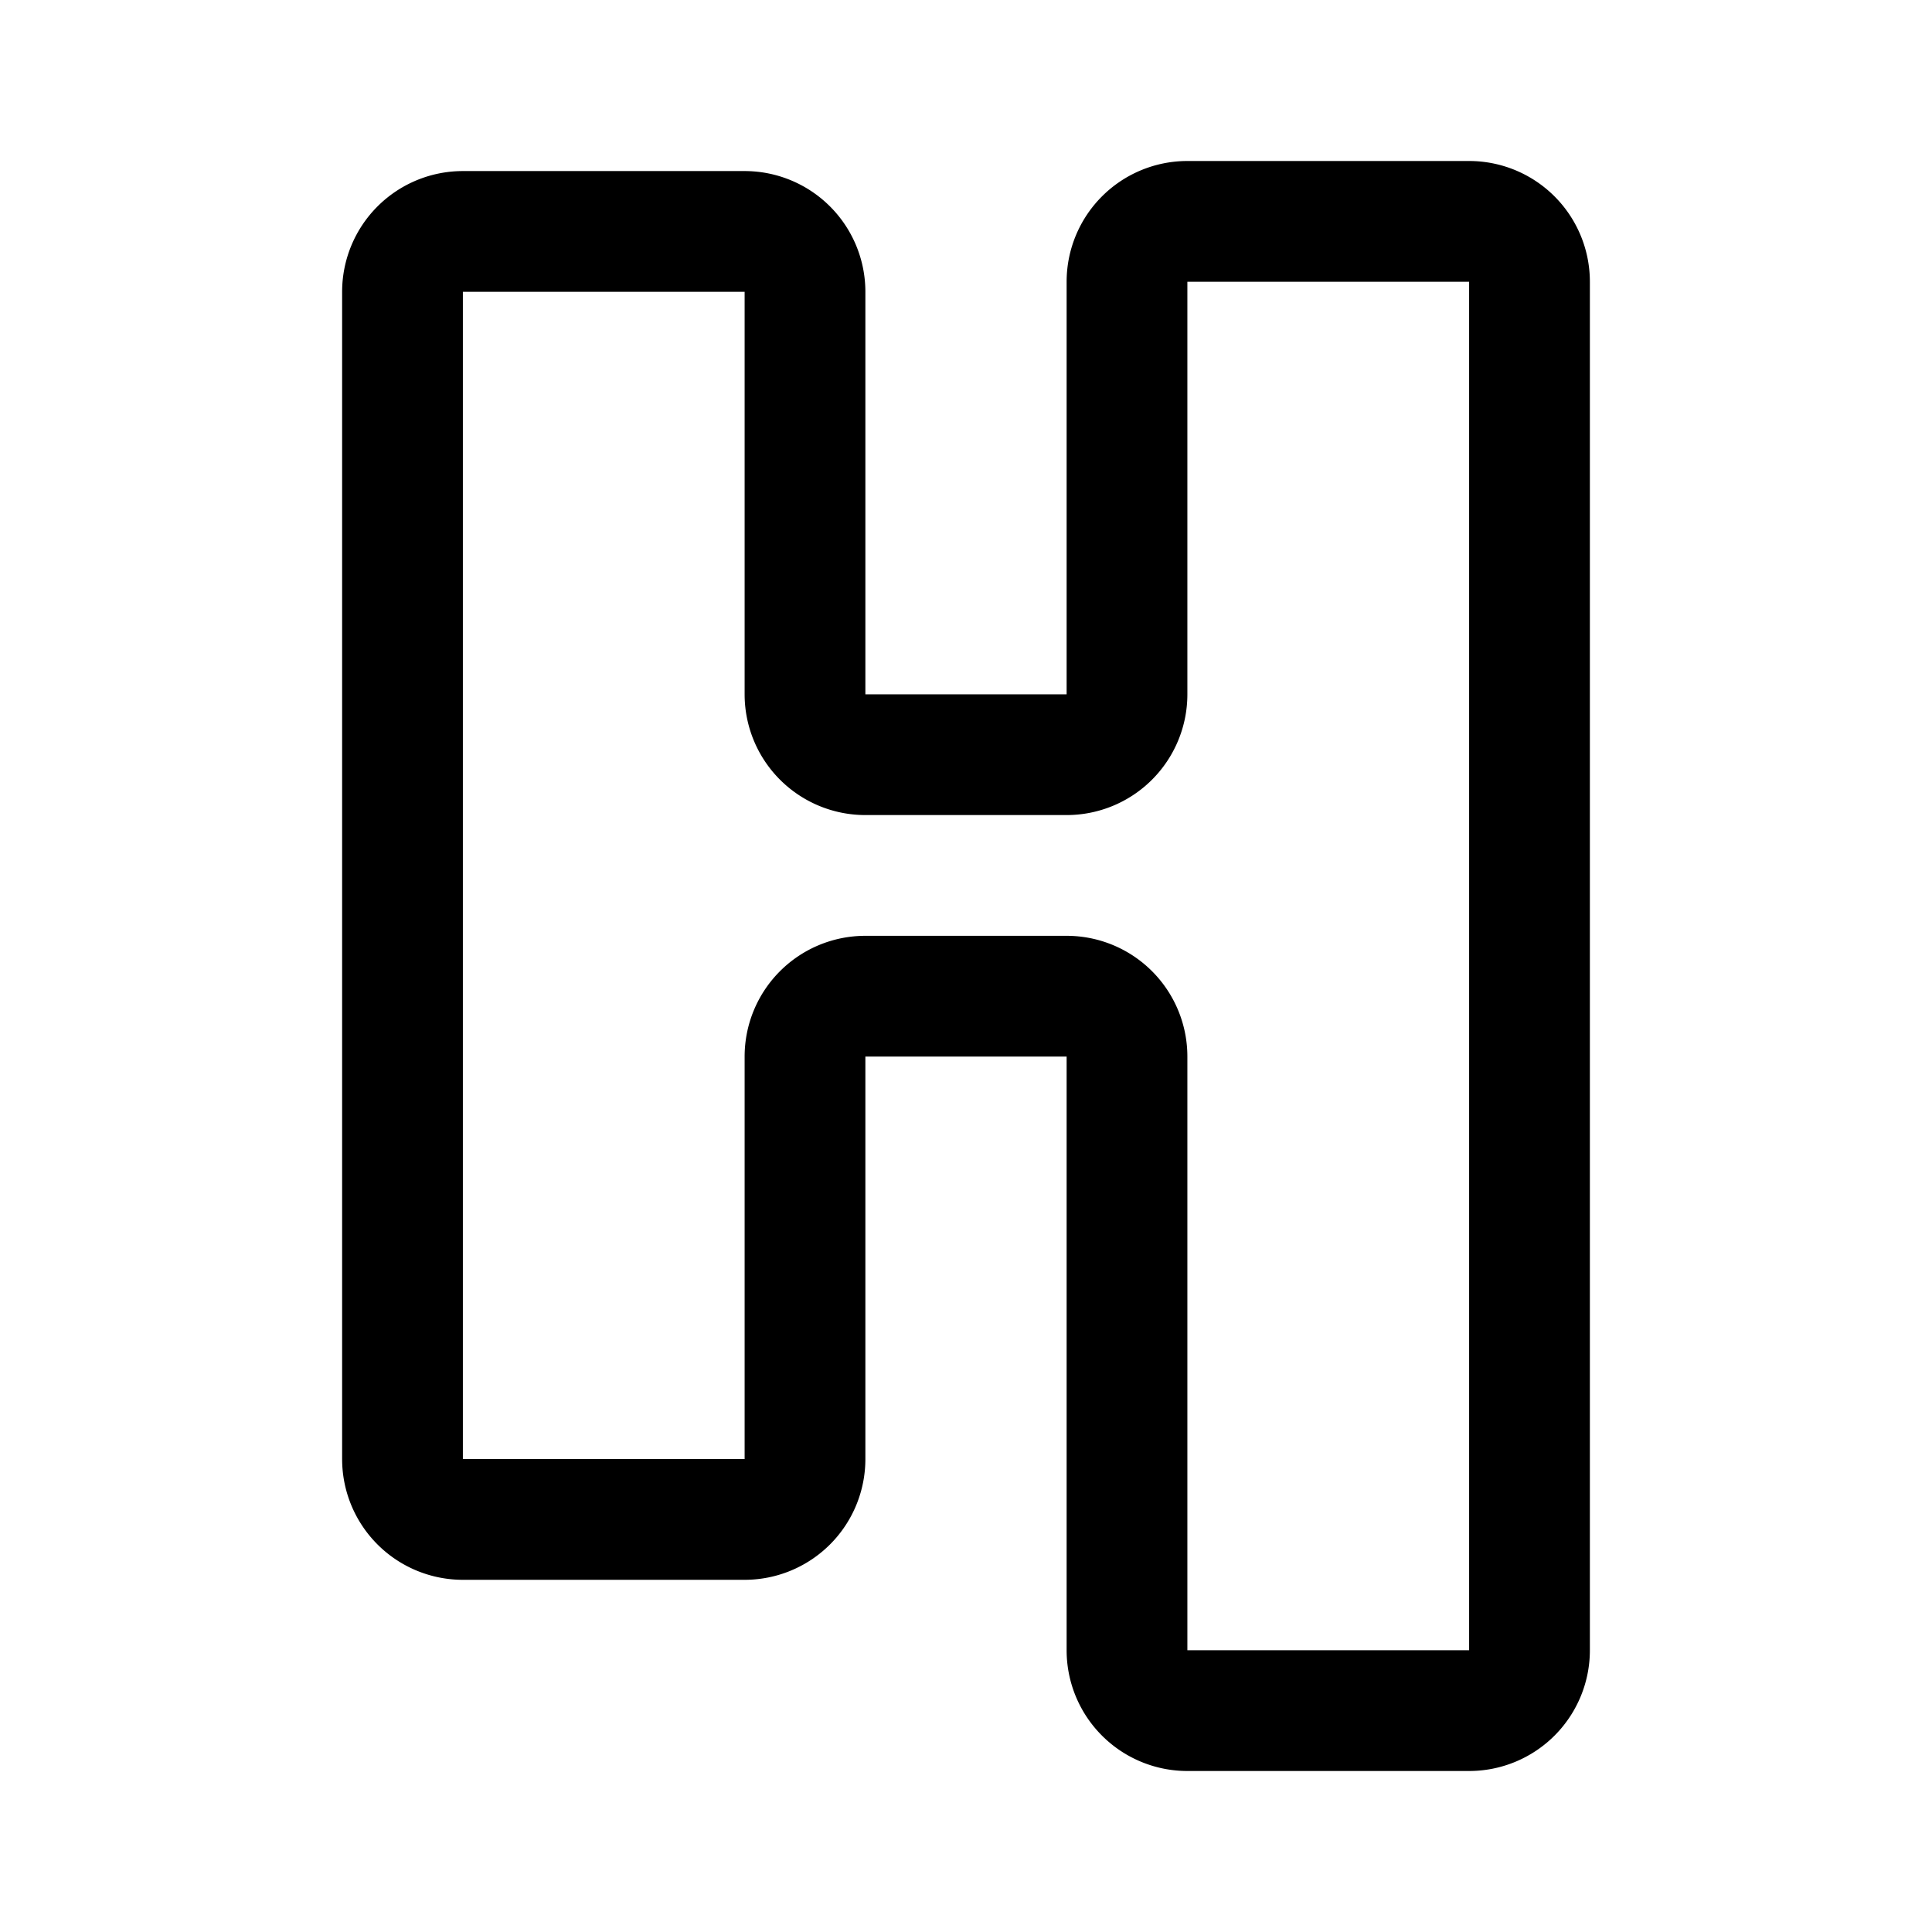 <svg xmlns="http://www.w3.org/2000/svg" width="192" height="192" fill="none"><path stroke="#000" stroke-linecap="round" stroke-linejoin="round" stroke-width="12" d="M74 23H46a6 6 0 0 0-6 6v116a6 6 0 0 0 6 6h28a6 6 0 0 0 6-6v-40a6 6 0 0 1 6-6h20a6 6 0 0 1 6 6v59a6 6 0 0 0 6 6h28a6 6 0 0 0 6-6V28a6 6 0 0 0-6-6h-28a6 6 0 0 0-6 6v41a6 6 0 0 1-6 6H86a6 6 0 0 1-6-6V29a6 6 0 0 0-6-6"/></svg>